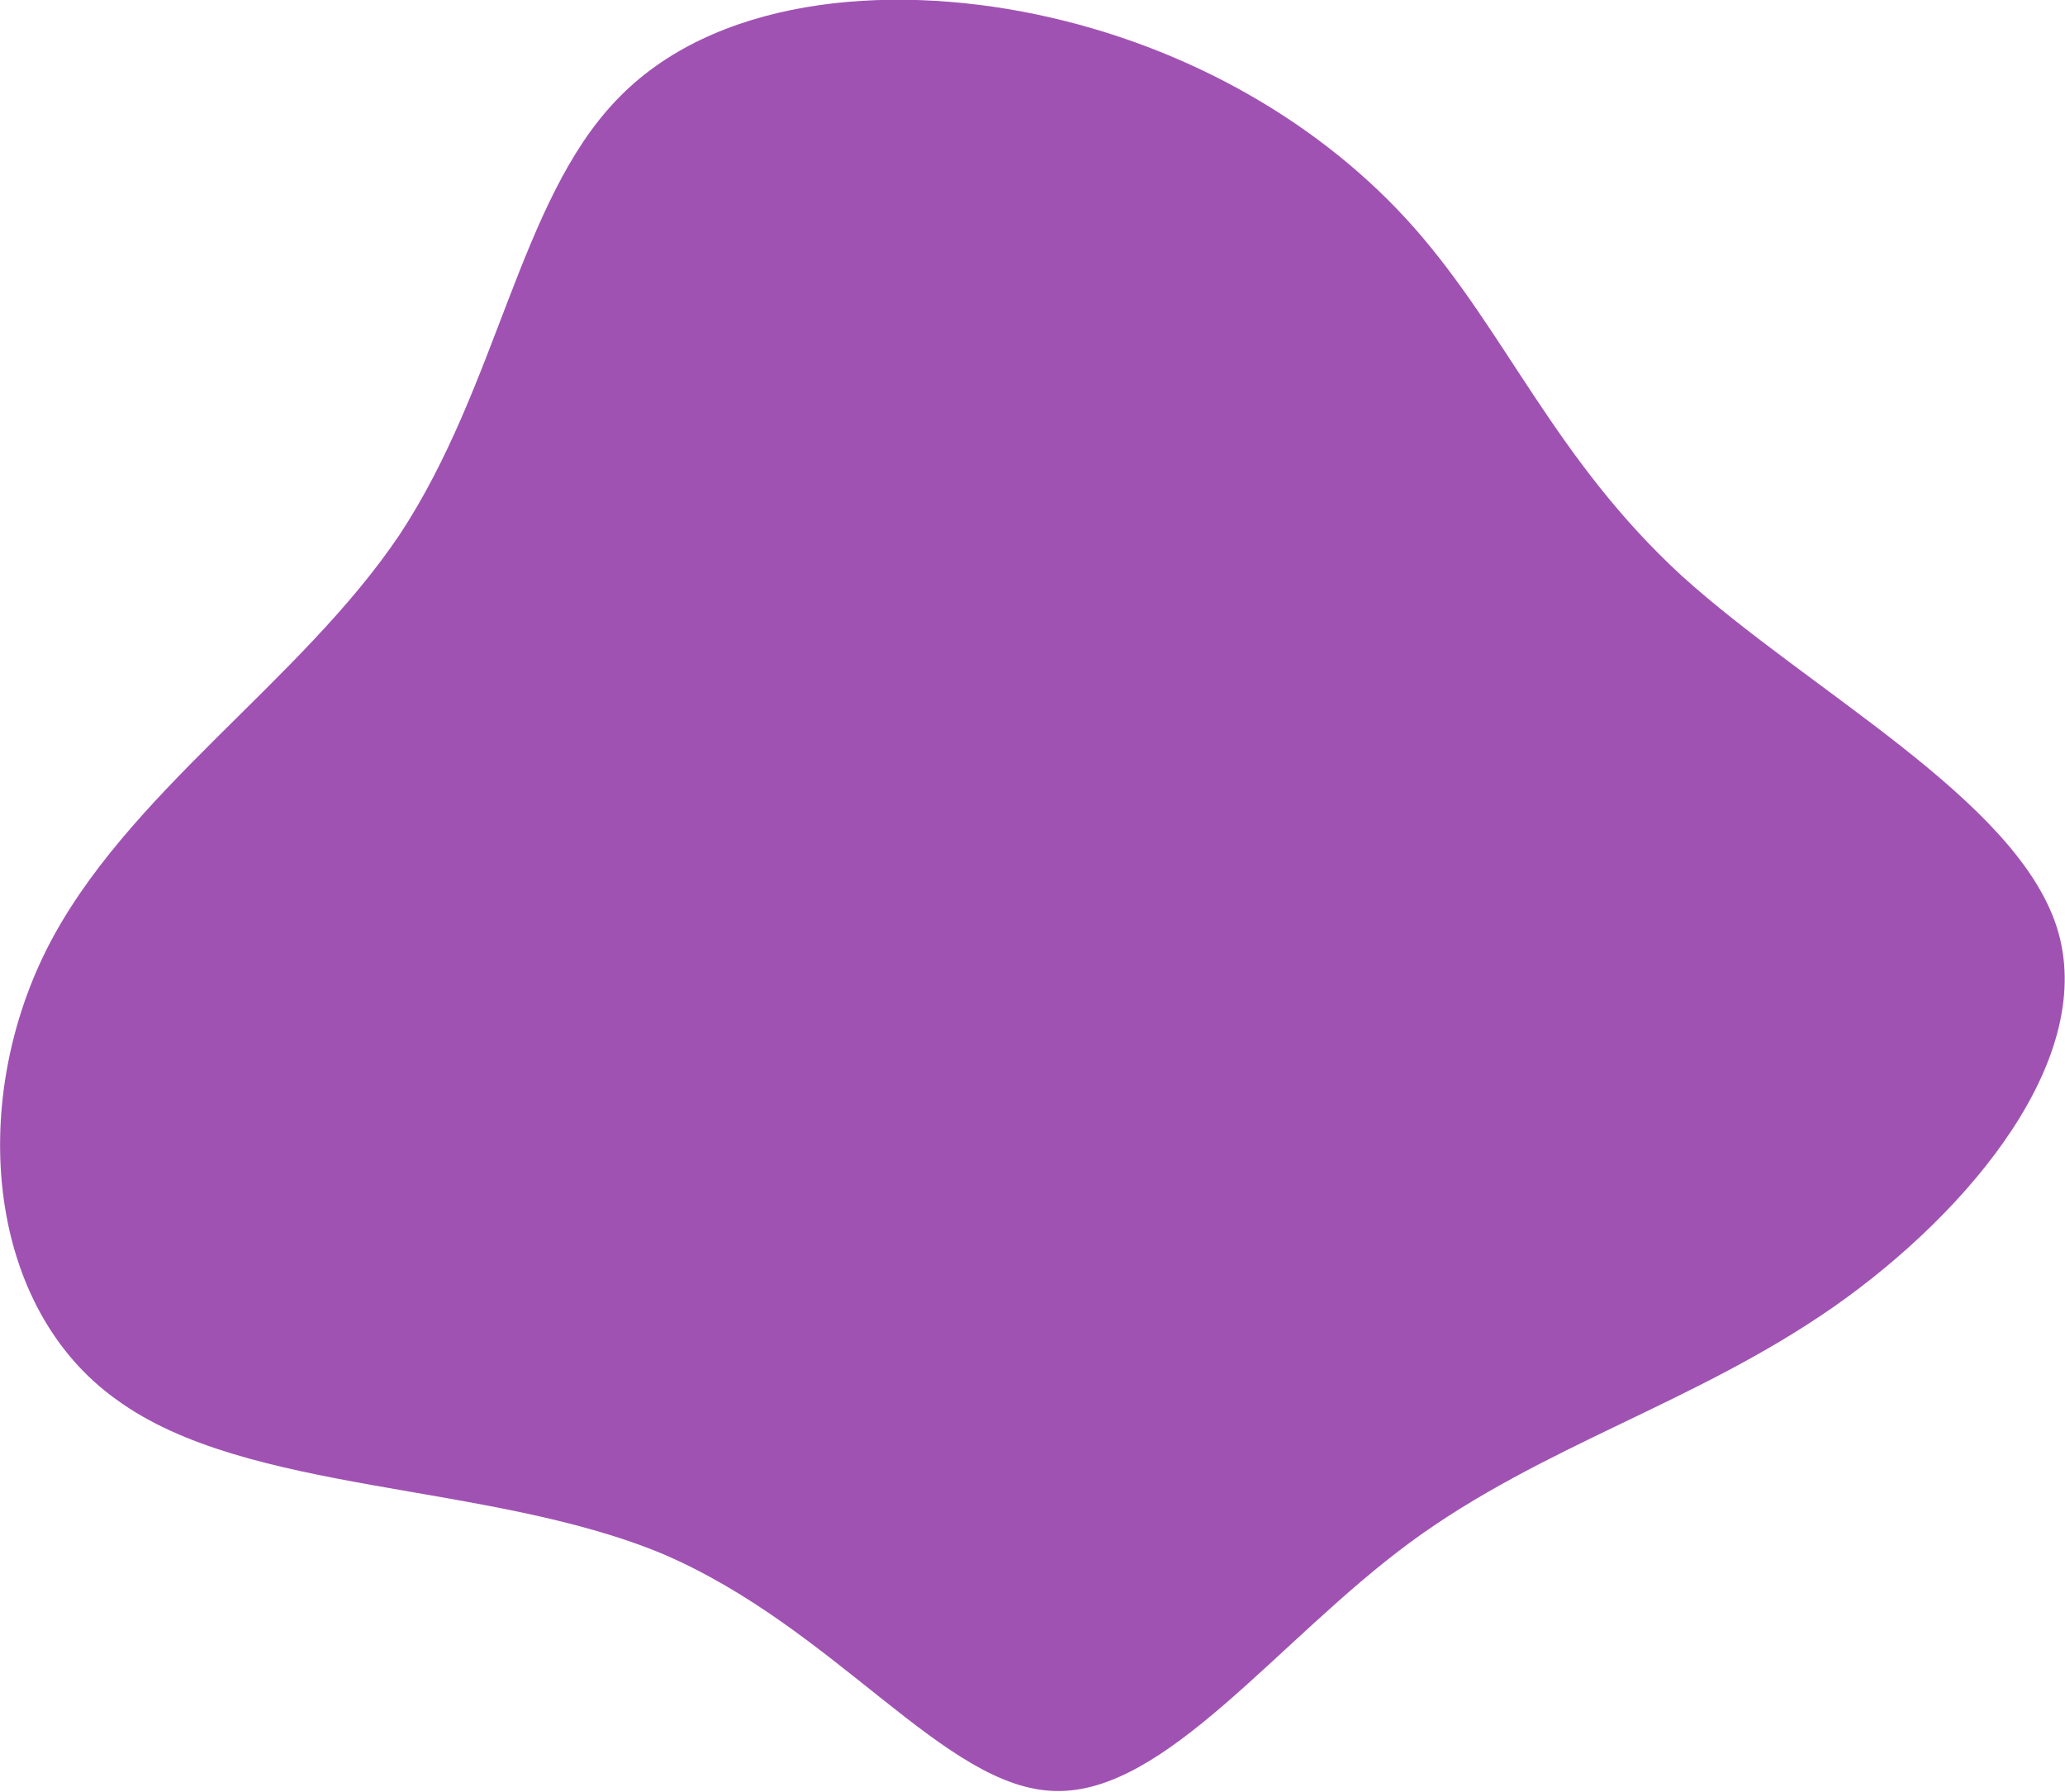 <?xml version="1.0" encoding="utf-8"?>
<!-- Generator: Adobe Illustrator 24.3.0, SVG Export Plug-In . SVG Version: 6.00 Build 0)  -->
<svg version="1.1" id="Layer_1" xmlns="http://www.w3.org/2000/svg" xmlns:xlink="http://www.w3.org/1999/xlink" x="0px" y="0px"
	 viewBox="0 0 200 173.6" style="enable-background:new 0 0 200 173.6;" xml:space="preserve">
<style type="text/css">
	.st0{fill:#A052B3;}
</style>
<path class="st0" d="M137,22.1c8.9,10.1,13.6,22.4,25.9,33.7c12.4,11.2,32.3,21.6,36.3,34c4,12.5-8.2,27.4-21.6,36.8
	c-13.5,9.4-28.2,13.4-41,22.8c-12.9,9.5-23.7,24.4-34.4,24.1c-10.7-0.2-21.2-15.8-38.1-23c-16.9-7-40.2-5.7-52.8-14.9
	C-1.2,126.7-3.1,107.2,4.5,92c7.6-15.1,24.6-25.9,34.2-40.2c9.5-14.4,11.6-32.3,21-42.1c9.3-9.8,25.9-11.4,40.7-8.3
	S128.2,12.1,137,22.1z"/>
</svg>
